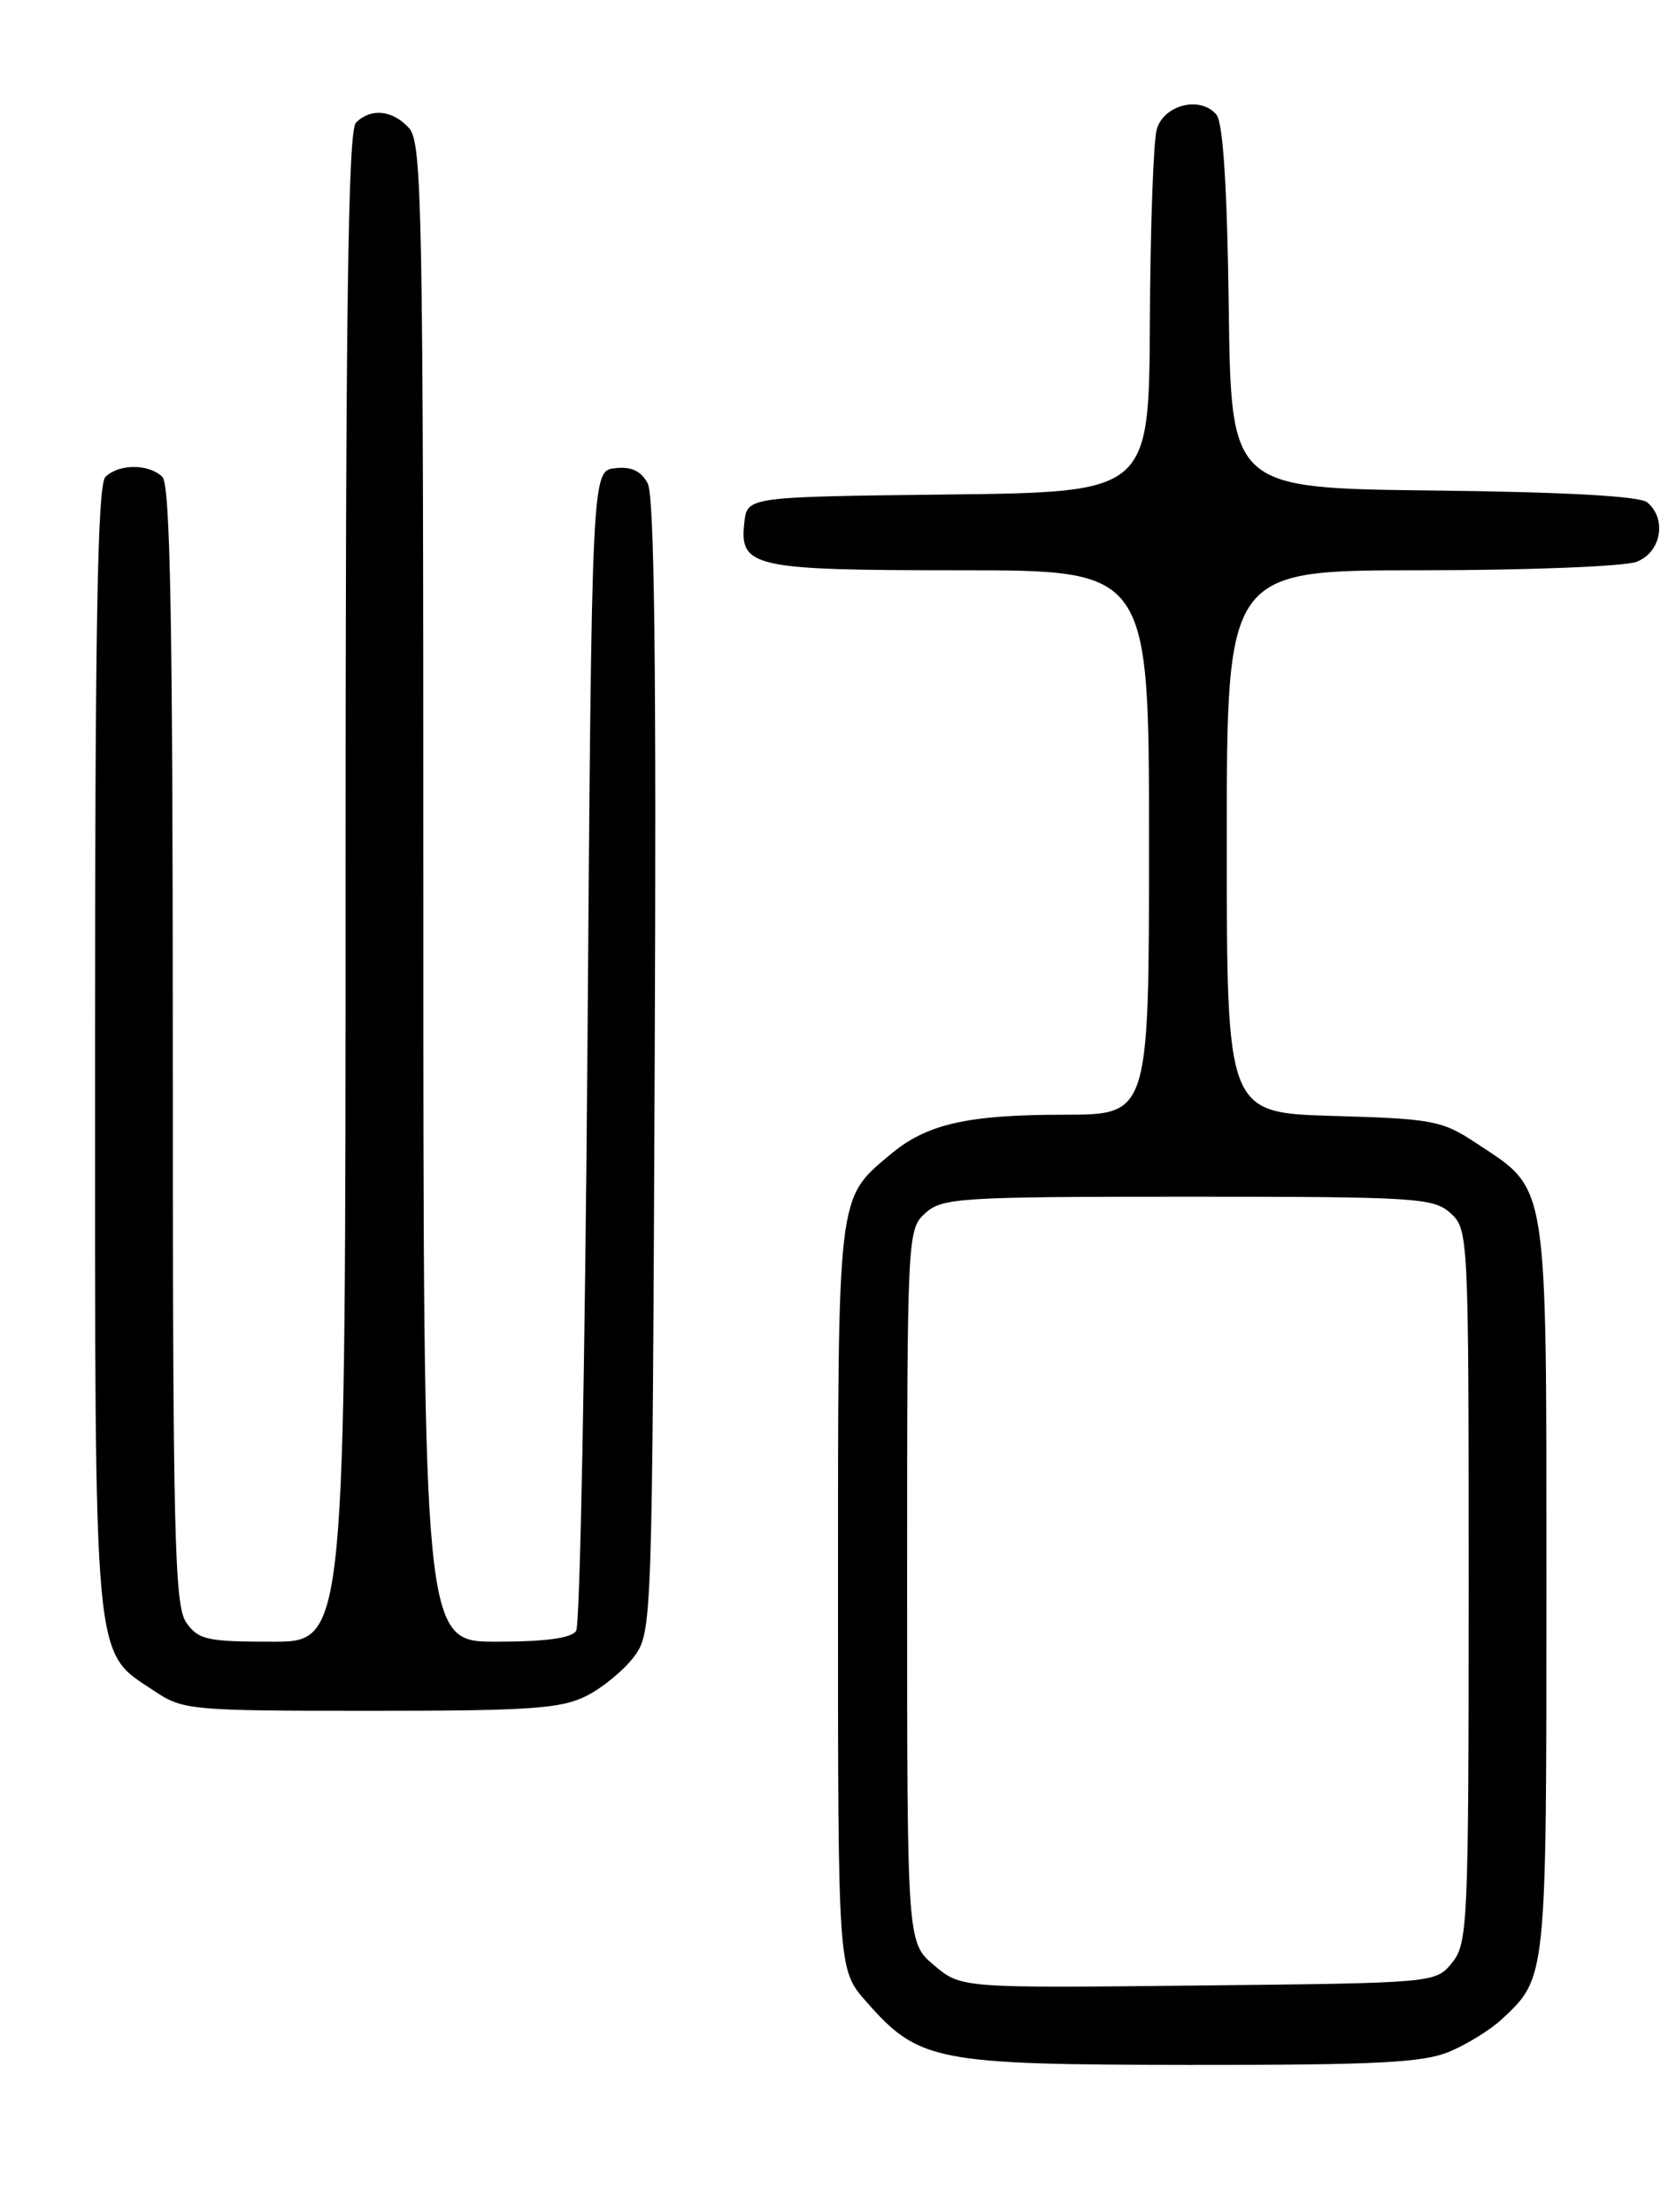 <?xml version="1.0" encoding="UTF-8" standalone="no"?>
<!DOCTYPE svg PUBLIC "-//W3C//DTD SVG 1.1//EN" "http://www.w3.org/Graphics/SVG/1.1/DTD/svg11.dtd" >
<svg xmlns="http://www.w3.org/2000/svg" xmlns:xlink="http://www.w3.org/1999/xlink" version="1.1" viewBox="0 0 194 256">
 <g >
 <path fill="currentColor"
d=" M 167.77 237.45 C 169.81 236.60 172.53 234.91 173.83 233.70 C 179.03 228.85 179.00 229.15 179.00 183.80 C 178.99 135.94 179.30 137.87 170.86 132.29 C 166.92 129.68 165.84 129.48 154.32 129.15 C 142.00 128.79 142.00 128.79 142.00 97.40 C 142.00 66.00 142.00 66.00 164.43 66.00 C 176.77 66.00 188.02 65.56 189.43 65.02 C 192.28 63.94 192.98 60.06 190.67 58.14 C 189.81 57.42 181.15 56.94 165.92 56.77 C 142.50 56.50 142.50 56.50 142.23 35.58 C 142.05 21.72 141.57 14.19 140.81 13.28 C 138.97 11.05 134.68 12.12 133.89 15.00 C 133.51 16.38 133.15 26.38 133.10 37.23 C 133.00 56.96 133.00 56.96 109.75 57.23 C 86.50 57.50 86.50 57.50 86.16 60.45 C 85.57 65.66 87.09 66.00 111.19 66.00 C 133.00 66.00 133.00 66.00 133.00 97.50 C 133.00 129.00 133.00 129.00 123.25 129.01 C 111.91 129.01 107.24 130.08 103.00 133.66 C 96.89 138.80 97.00 137.84 97.00 184.92 C 97.00 227.93 97.00 227.93 100.24 231.62 C 106.36 238.59 108.20 238.95 137.78 238.98 C 159.28 239.00 164.74 238.72 167.77 237.45 Z  M 67.93 196.25 C 69.81 195.29 72.29 193.23 73.43 191.68 C 75.47 188.90 75.50 187.80 75.78 123.43 C 75.99 77.19 75.75 57.39 74.97 55.94 C 74.19 54.49 73.07 53.97 71.18 54.19 C 68.50 54.50 68.50 54.50 68.00 121.00 C 67.72 157.57 67.14 188.06 66.69 188.75 C 66.15 189.59 63.10 190.00 57.44 190.00 C 49.00 190.00 49.00 190.00 49.00 103.33 C 49.00 24.08 48.86 16.50 47.35 14.83 C 45.44 12.72 42.93 12.47 41.20 14.20 C 40.28 15.12 40.00 36.13 40.00 102.70 C 40.00 190.00 40.00 190.00 31.56 190.00 C 23.97 190.00 22.96 189.78 21.56 187.78 C 20.19 185.82 20.00 177.81 20.00 120.98 C 20.00 72.08 19.71 56.11 18.80 55.20 C 17.26 53.66 13.74 53.66 12.20 55.20 C 11.29 56.11 11.00 72.19 11.00 121.45 C 11.00 193.97 10.72 190.94 17.90 195.73 C 21.17 197.92 22.10 198.00 42.90 198.00 C 61.49 198.00 64.98 197.75 67.93 196.25 Z  M 108.13 227.46 C 105.00 224.82 105.00 224.82 105.00 183.57 C 105.00 142.89 105.03 142.28 107.10 140.40 C 109.07 138.63 111.08 138.50 137.50 138.50 C 163.92 138.50 165.93 138.63 167.90 140.40 C 169.97 142.28 170.00 142.89 170.00 183.54 C 170.00 222.64 169.90 224.90 168.09 227.14 C 166.18 229.50 166.18 229.50 138.72 229.79 C 111.26 230.09 111.26 230.09 108.13 227.46 Z "/>
</g>
</svg>